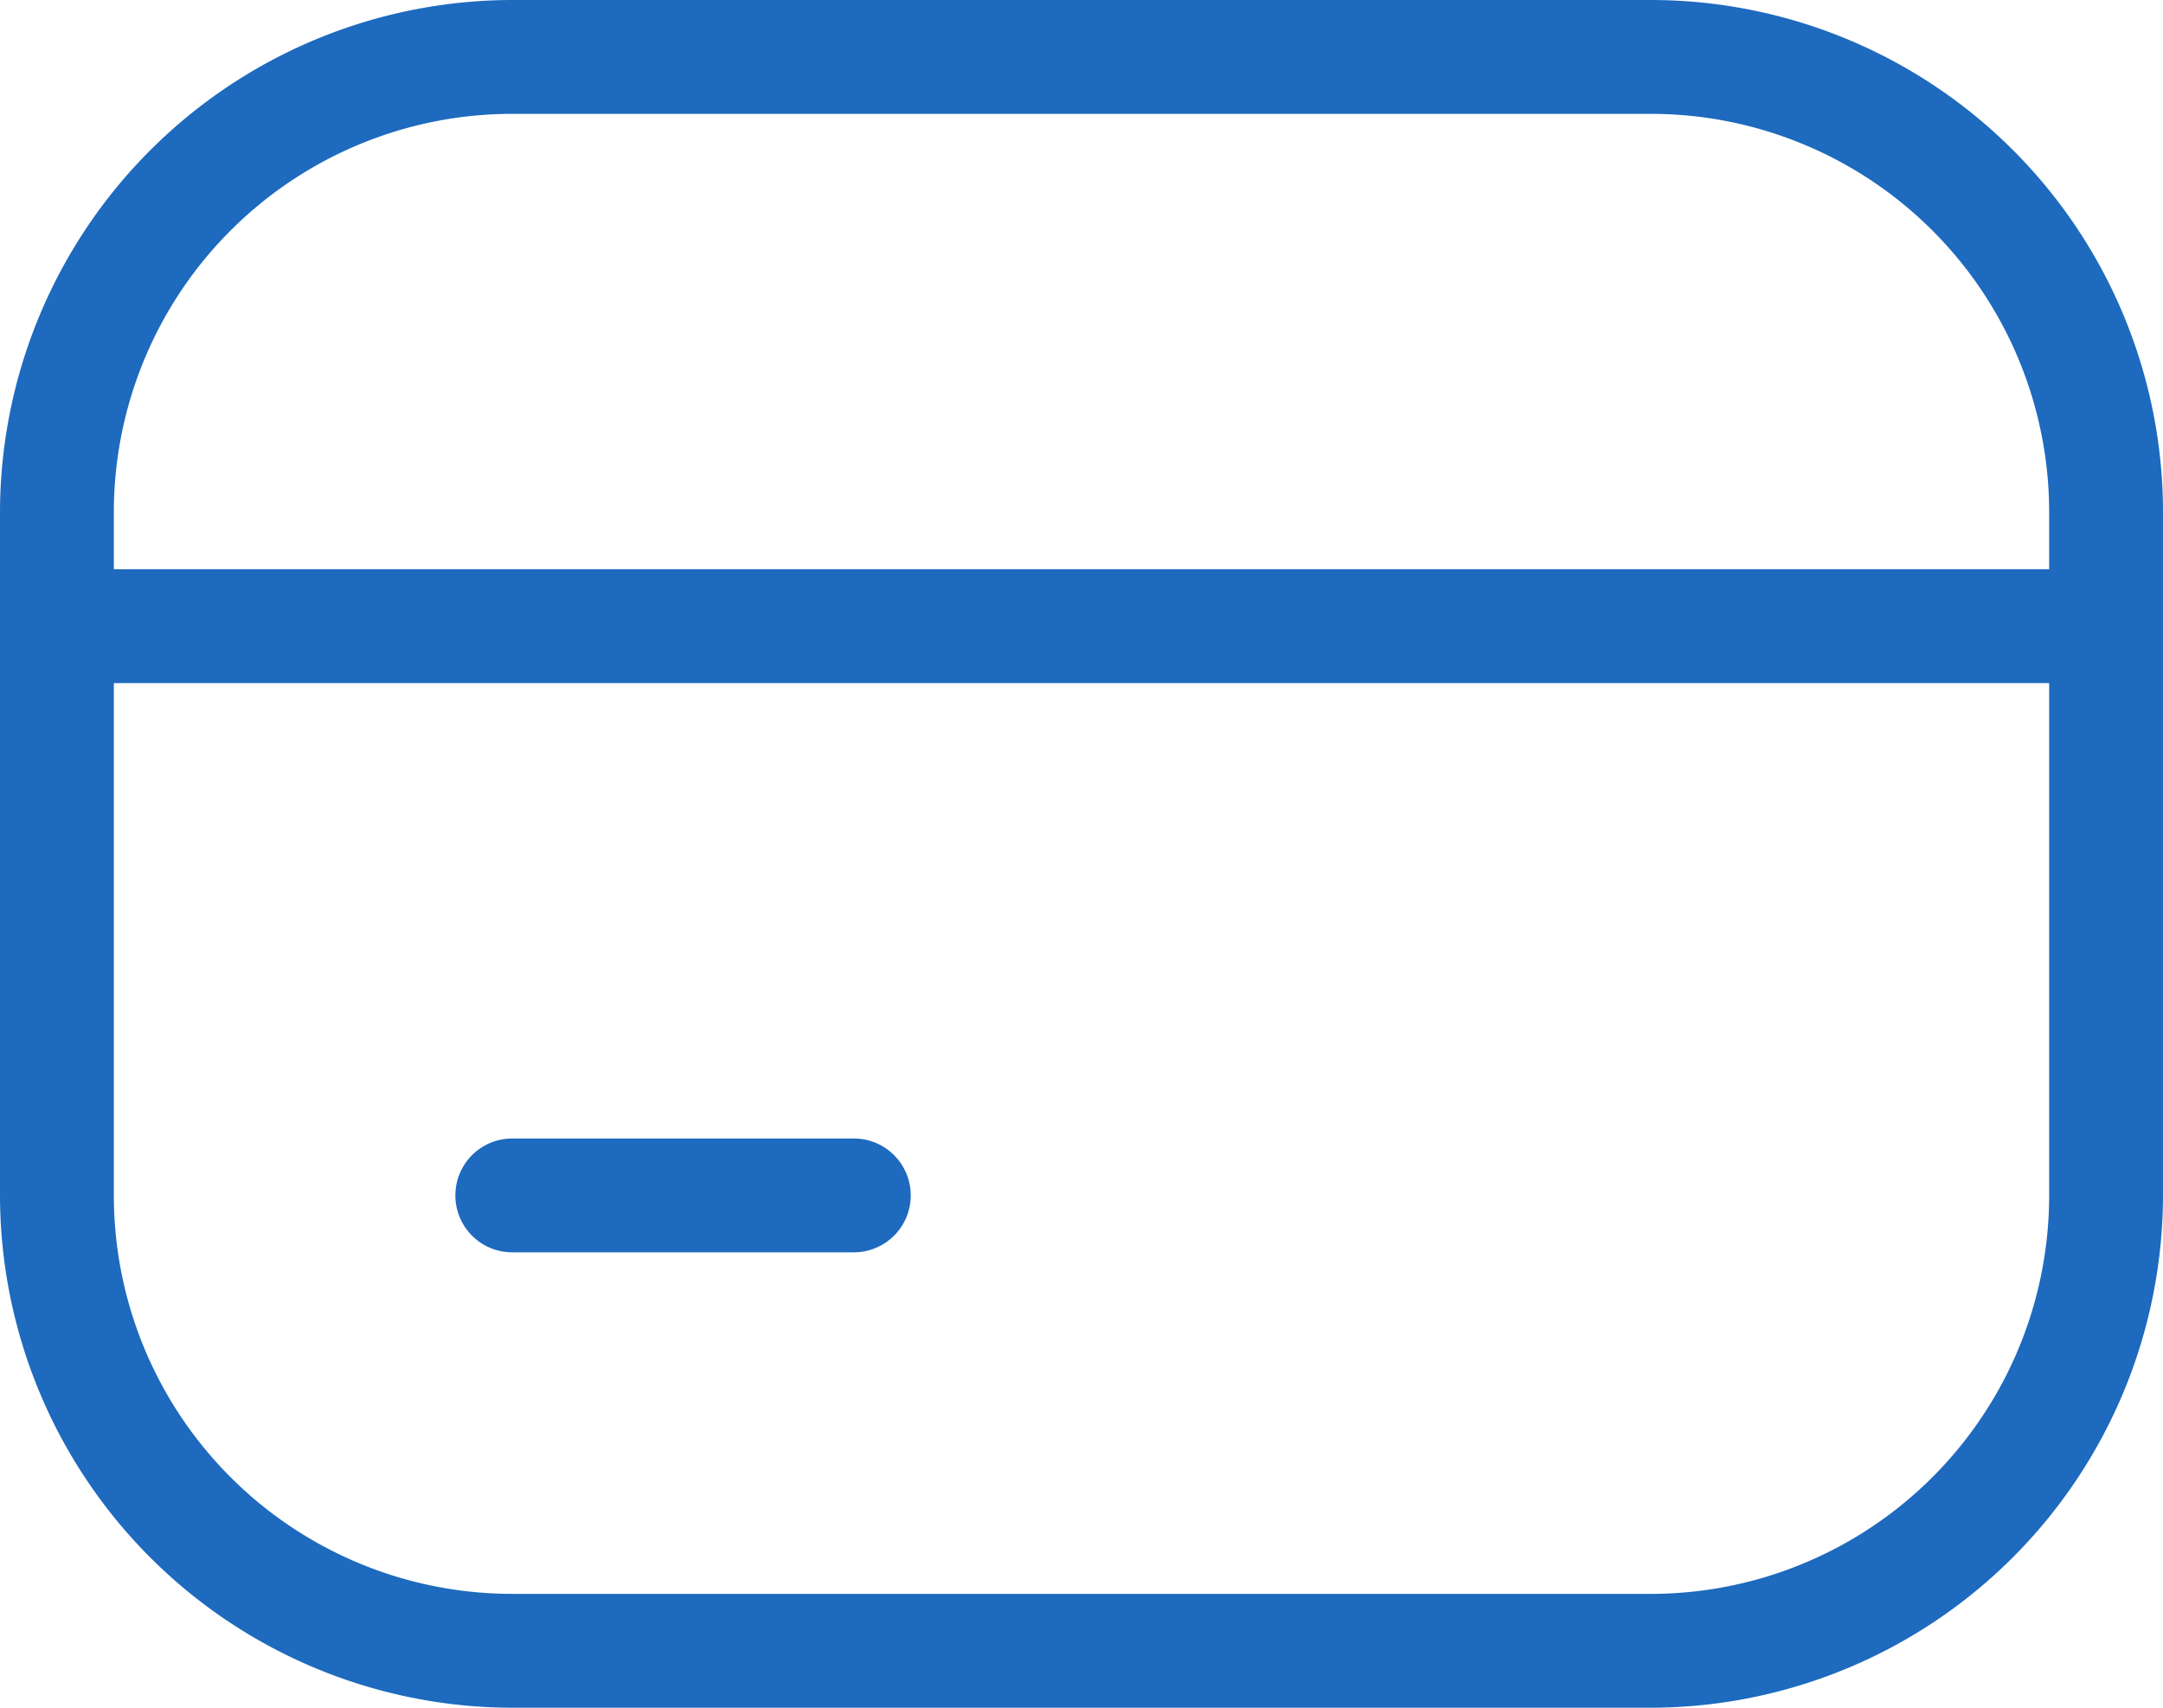 <svg xmlns="http://www.w3.org/2000/svg" width="19" height="15" viewBox="0 0 19 15">
  <path id="credit-card-Light_1_" d="M460,425.5H450a4.506,4.506,0,0,0-4.5,4.5v6a4.506,4.506,0,0,0,4.5,4.5h10a4.506,4.506,0,0,0,4.5-4.5v-6A4.5,4.5,0,0,0,460,425.5Zm-10,1h10a3.5,3.5,0,0,1,3.5,3.5v.5h-17V430A3.5,3.5,0,0,1,450,426.5Zm10,13H450a3.5,3.5,0,0,1-3.5-3.5v-4.5h17V436A3.5,3.5,0,0,1,460,439.5Zm-6.5-3.5a.5.5,0,0,1-.5.5h-3a.5.5,0,0,1,0-1h3A.5.5,0,0,1,453.5,436Z" transform="translate(-445.5 -425.5)" fill="#1d6abe"/>
</svg>
